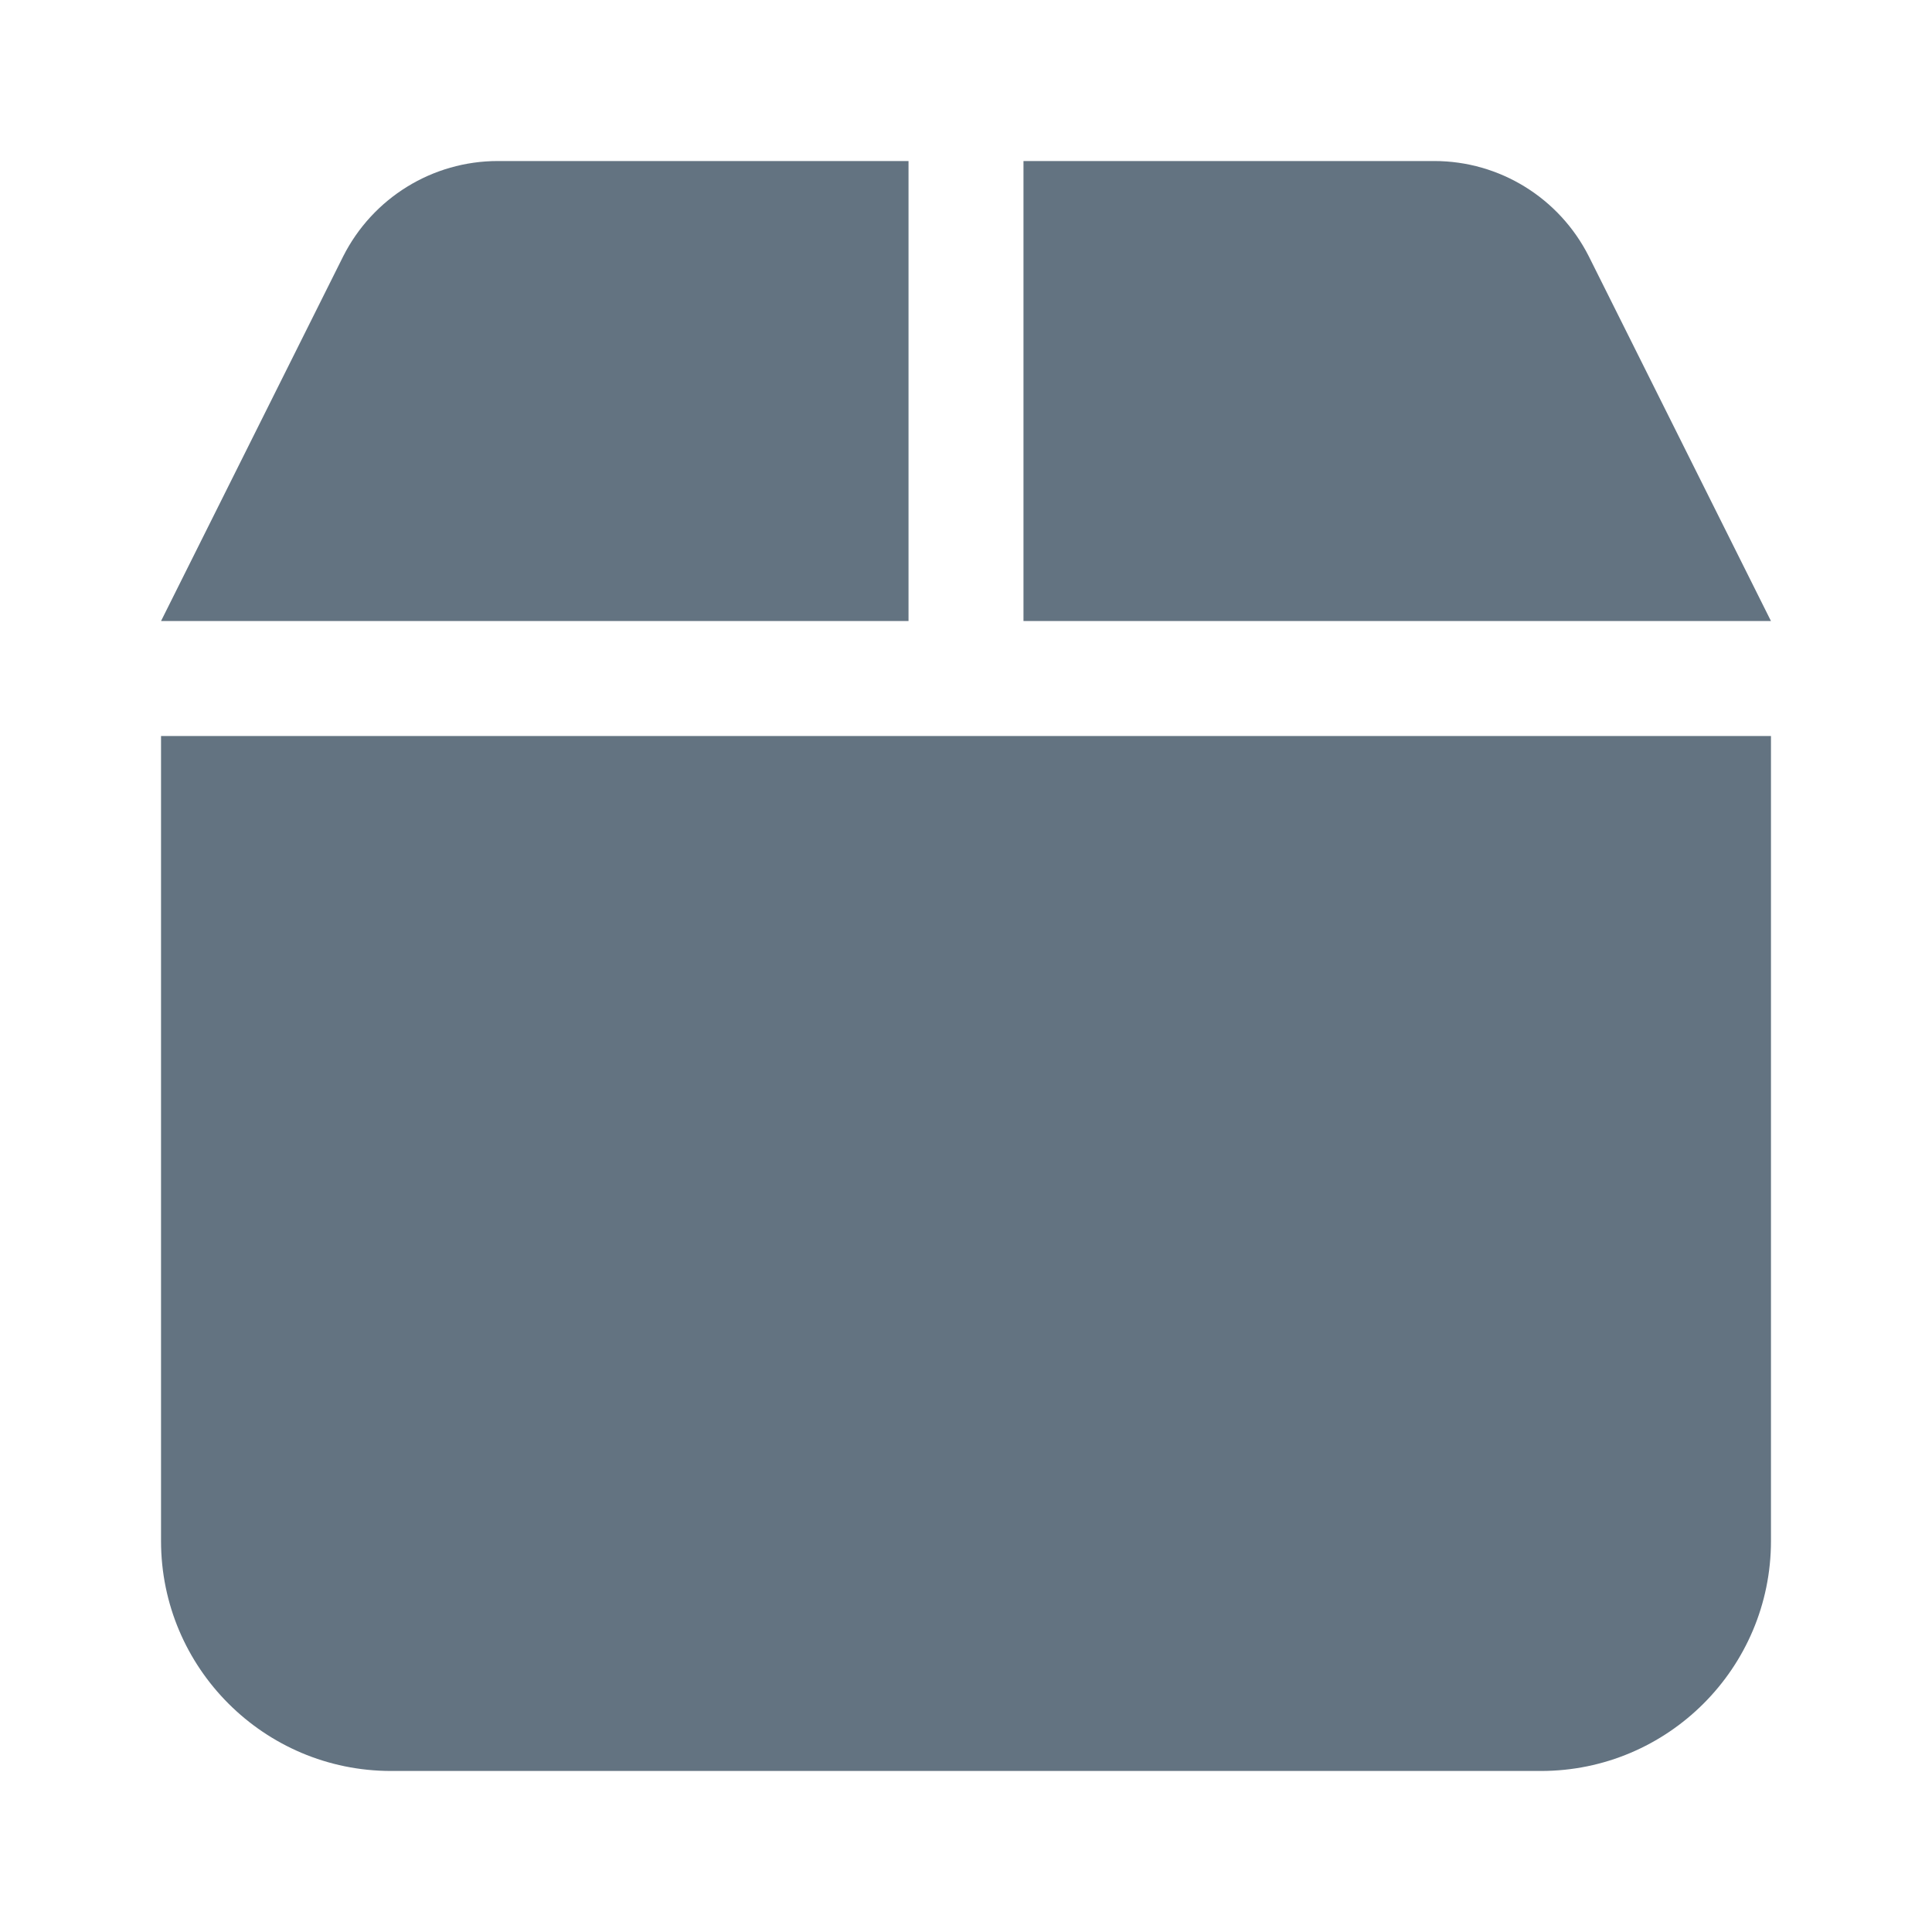 <svg width="20" height="20" viewBox="0 0 20 20" fill="none" xmlns="http://www.w3.org/2000/svg">
<path d="M3.553 2.653L1.667 6.429H9.405V1.667H5.153C4.475 1.667 3.858 2.05 3.553 2.653ZM10.595 6.429H18.333L16.447 2.653C16.142 2.05 15.525 1.667 14.848 1.667H10.595V6.429ZM18.333 7.619H1.667V15.952C1.667 17.266 2.734 18.333 4.048 18.333H15.952C17.266 18.333 18.333 17.266 18.333 15.952V7.619Z" fill="#637381"/>
</svg>

